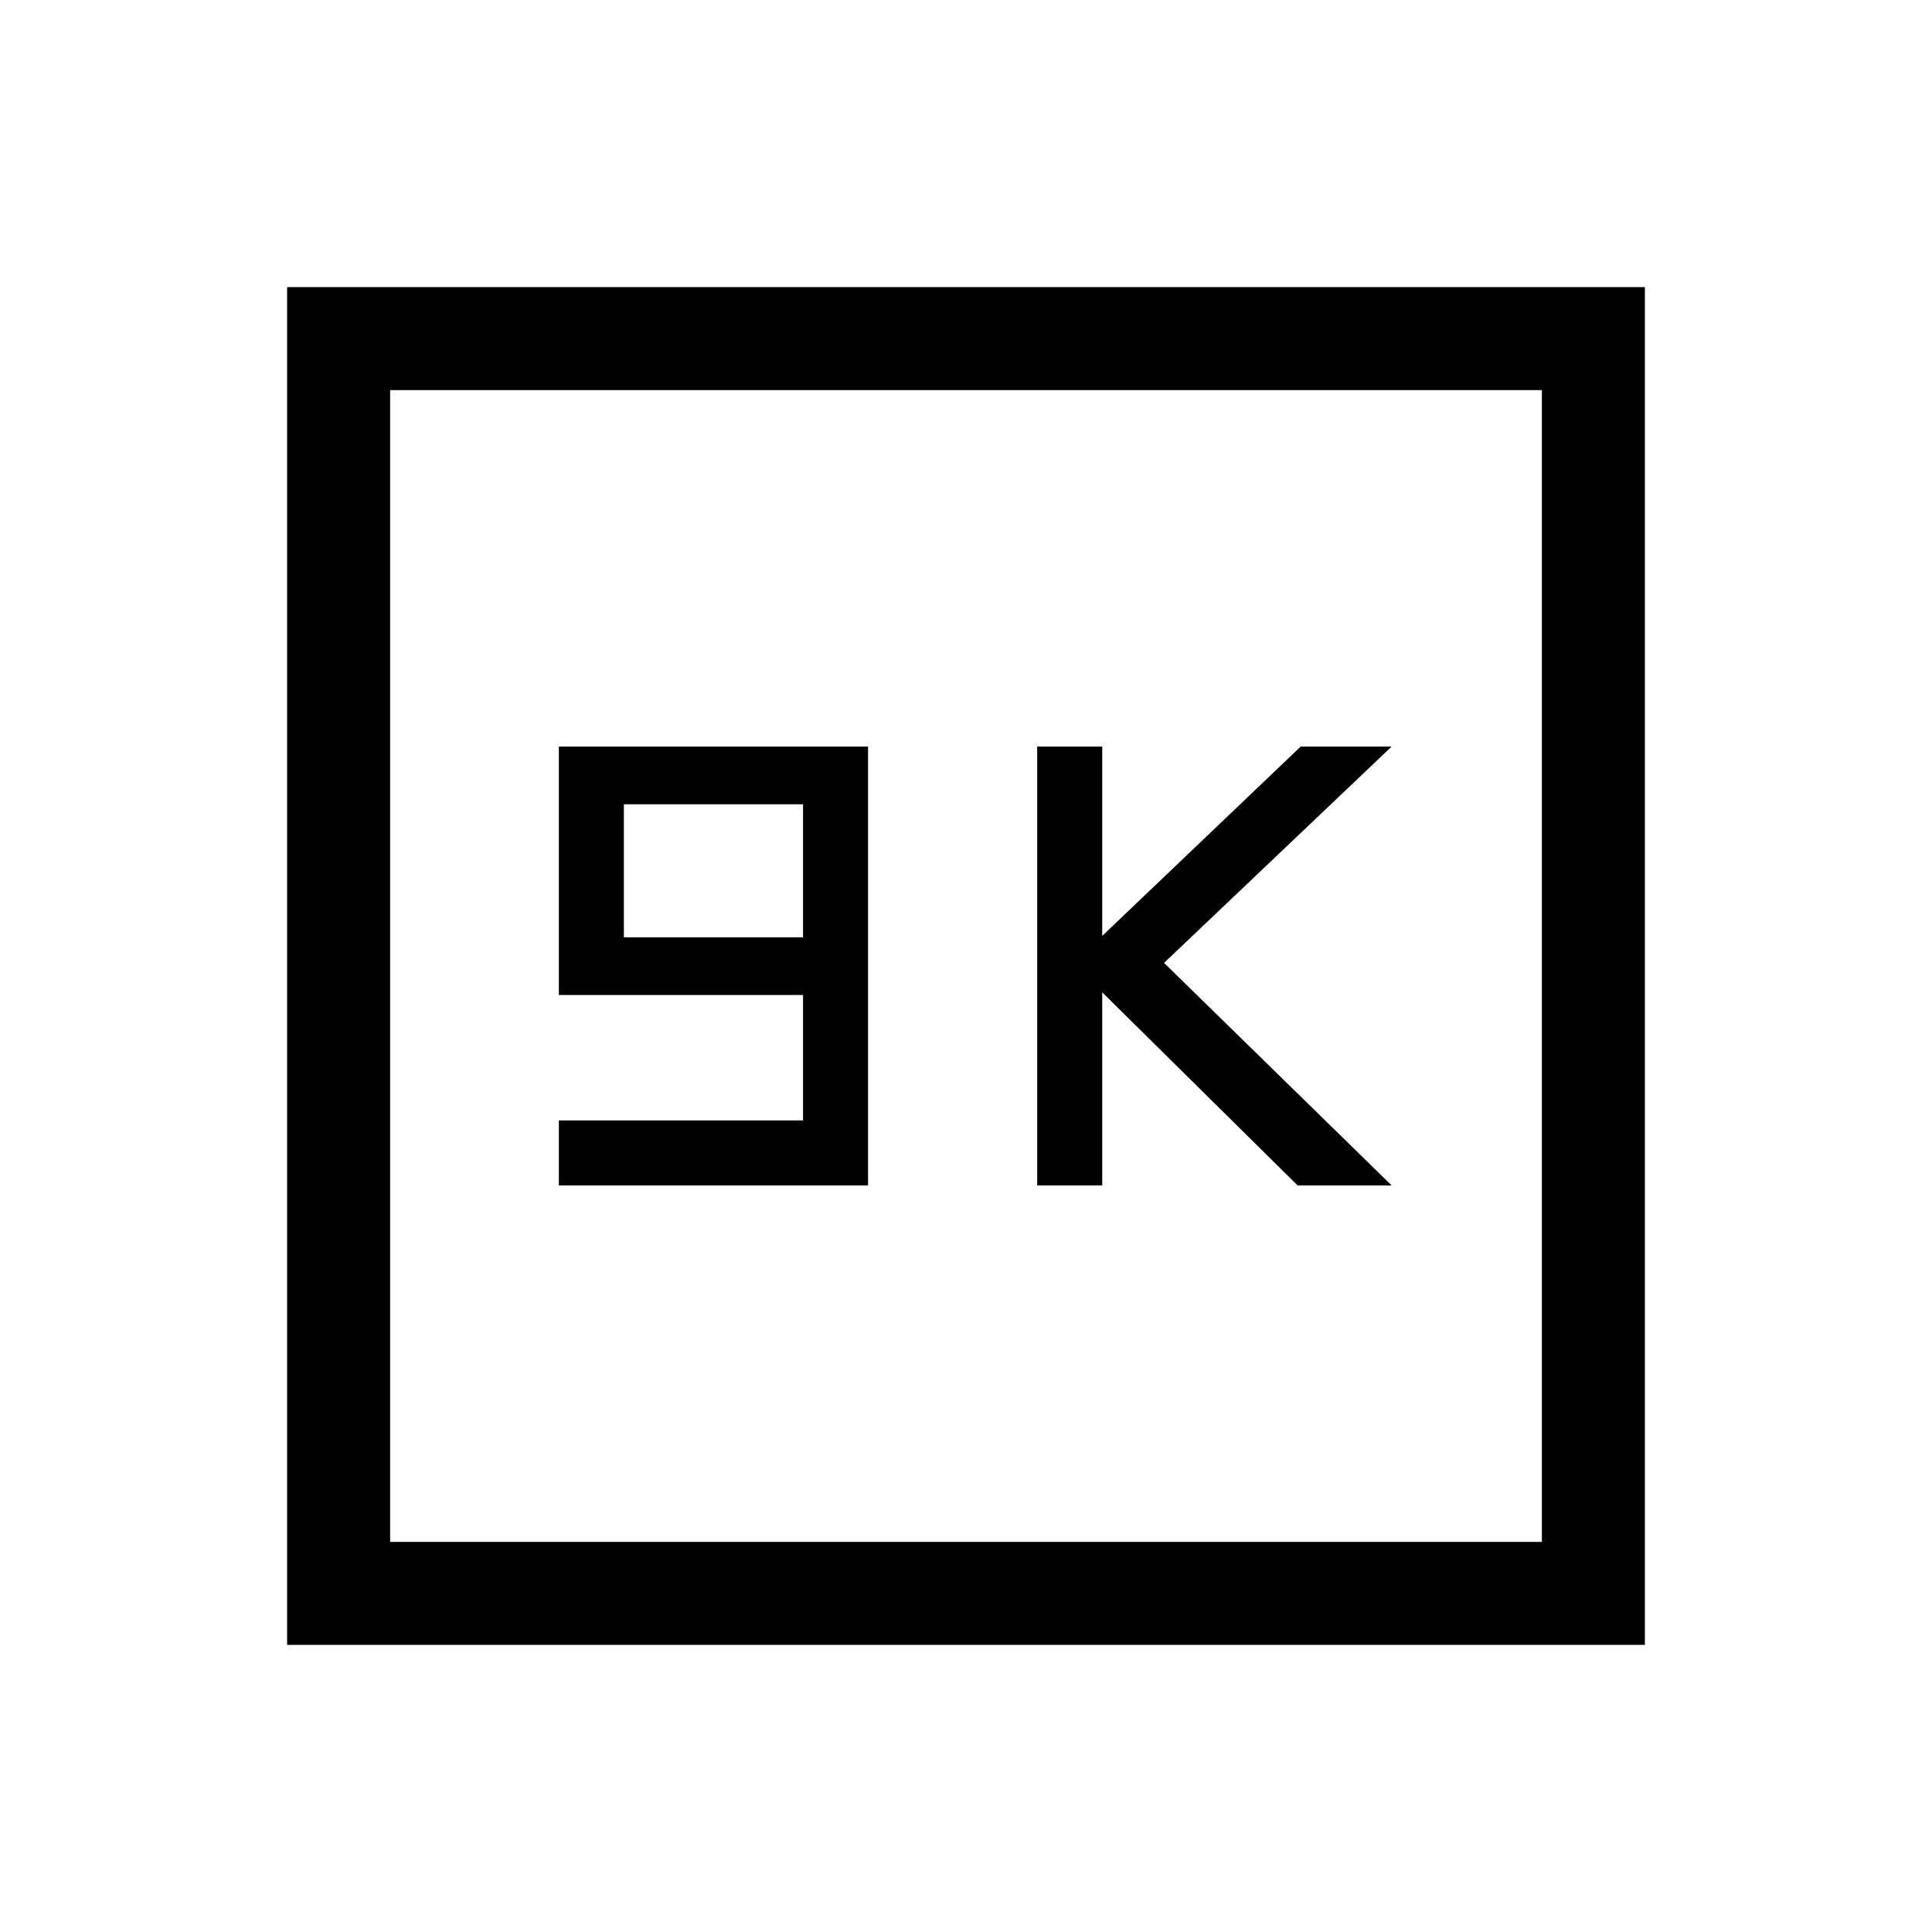 <svg xmlns="http://www.w3.org/2000/svg" height="40" viewBox="0 -960 960 960" width="40"><path d="M277.69-370.97h153.64v-218.06H277.69v123.44h121.34v62.31H277.69v32.31ZM310-494.26v-66.1h89.03v66.1H310Zm205.38 123.29h32.31v-95.95l97.08 95.95h46.72L578.41-481.54l113.08-107.49h-45.18l-98.62 94.08v-94.08h-32.31v218.06Zm-372.71 228.3v-674.66h674.66v674.66H142.67Zm51.18-51.18h572.3v-572.3h-572.3v572.3Zm0 0v-572.3 572.3Z"/></svg>